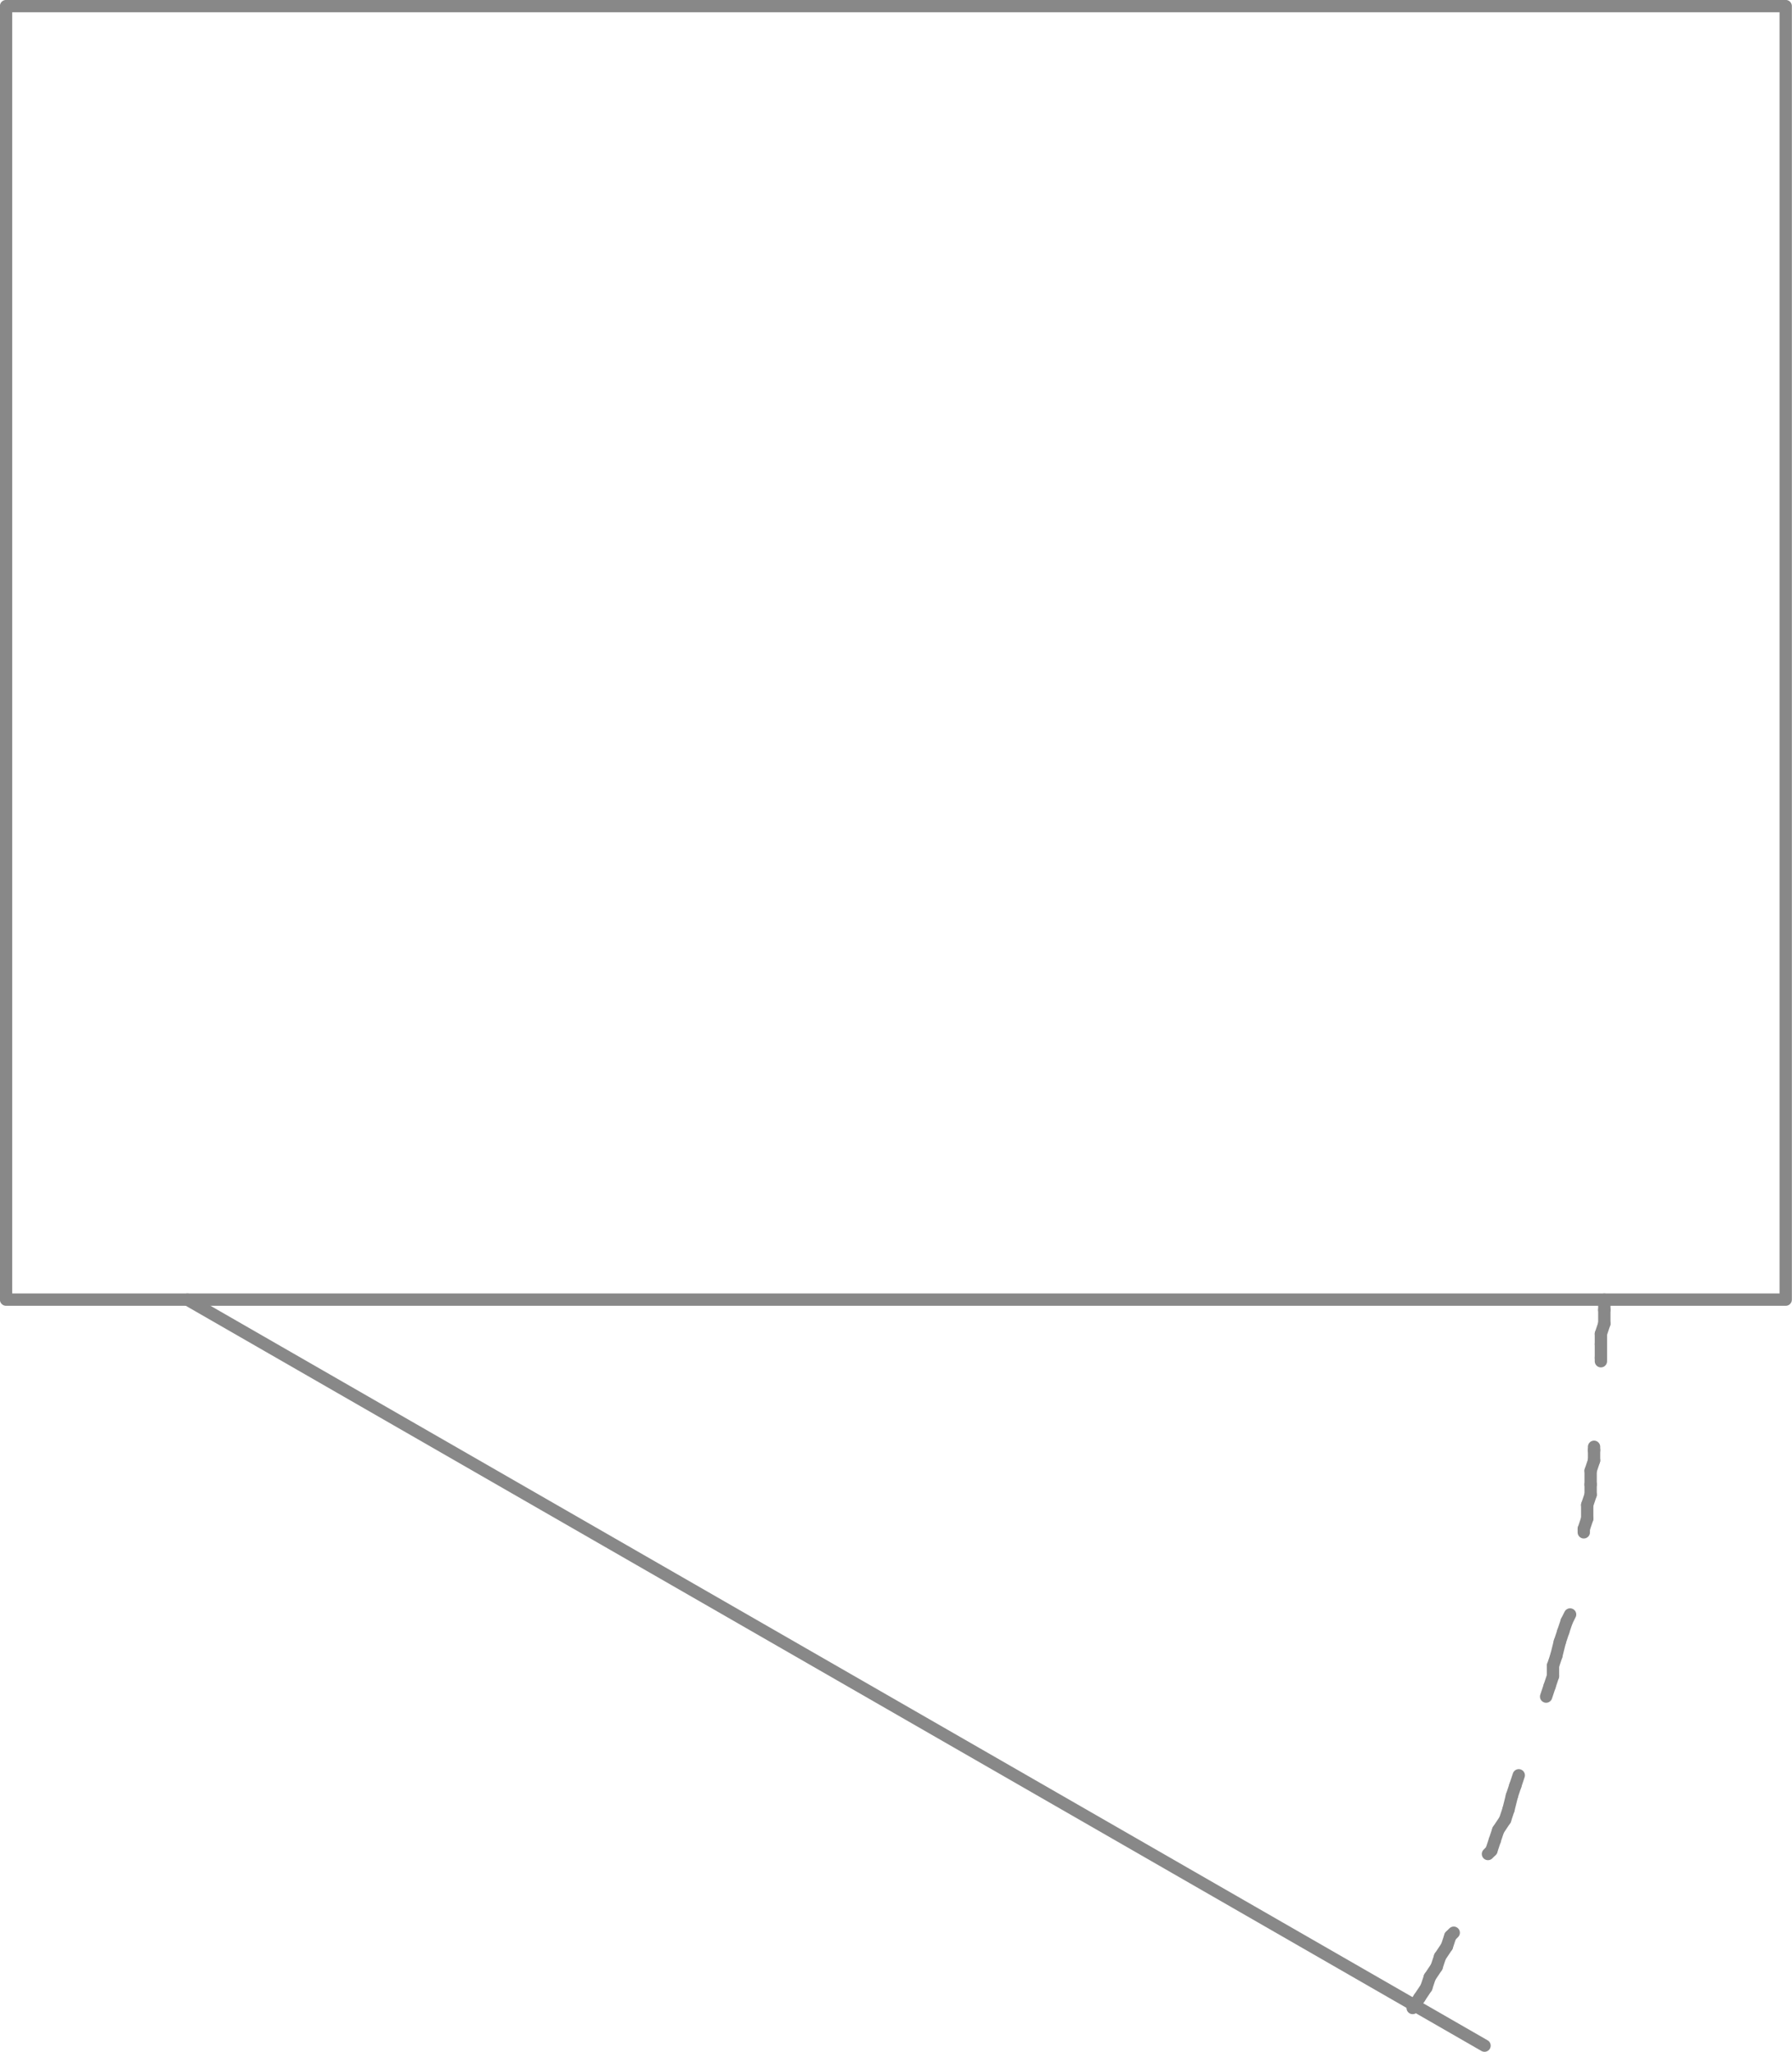 <svg xmlns="http://www.w3.org/2000/svg" height="89.94" viewBox="0 0 78.54 89.942" xmlns:xlink="http://www.w3.org/1999/xlink"><g transform="matrix(0 1.25 1.25 0-502.46-386.17)"><g fill="none" stroke="#888" stroke-linejoin="round" stroke-linecap="round" stroke-width=".432" stroke-miterlimit="10"><path d="m309.15 402.18h45.36v62.4h-45.36v-62.4z"/><path d="m354.51 408.54l26.16 45.48"/><path d="m379.35 451.5l-.36.24"/><path d="m378.99 451.74l-.36.24"/><path d="m378.63 451.98l-.36.12"/><path d="m378.27 452.1l-.36.24"/><path d="m377.91 452.34l-.36.12"/><path d="m377.55 452.46l-.36.24"/><path d="m377.19 452.7l-.36.12"/><path d="m376.83 452.82l-.12.12"/><path d="m373.95 454.14l-.12.12"/><path d="m373.83 454.26l-.36.12"/><path d="m373.47 454.38l-.36.12"/><path d="m373.11 454.5l-.36.24"/><path d="m372.75 454.74l-.36.12"/><path d="m372.39 454.86l-.48.12"/><path d="m371.91 454.98l-.36.12"/><path d="m371.55 455.1l-.36.12"/><path d="m368.43 456.18l-.36.12"/><path d="m368.07 456.3l-.36.12"/><path d="m367.71 456.42h-.36"/><path d="m367.35 456.42l-.36.12"/><path d="m366.99 456.54l-.48.12"/><path d="m366.51 456.66l-.36.12"/><path d="m366.15 456.78l-.36.12"/><path d="m365.79 456.9l-.24.12"/><path d="m362.67 457.5h-.12"/><path d="m362.55 457.5l-.36.12"/><path d="m362.19 457.62h-.48"/><path d="m361.71 457.62l-.36.12"/><path d="m361.35 457.74h-.36"/><path d="m360.99 457.74h-.48"/><path d="m360.51 457.74l-.36.12"/><path d="m360.15 457.86h-.36"/><path d="m359.79 457.86h-.12"/><path d="m356.67 458.1h-.12"/><path d="m356.55 458.1h-.48"/><path d="m356.07 458.1h-.36"/><path d="m355.71 458.1l-.36.12"/><path d="m355.35 458.22h-.48"/><path d="m354.87 458.22h-.36"/></g><path d="m223.35 448.98v-31.2" fill="none" stroke="#000" stroke-linejoin="round" stroke-linecap="round" stroke-width=".432" stroke-miterlimit="10" id="0"/><use xlink:href="#0"/></g></svg>
